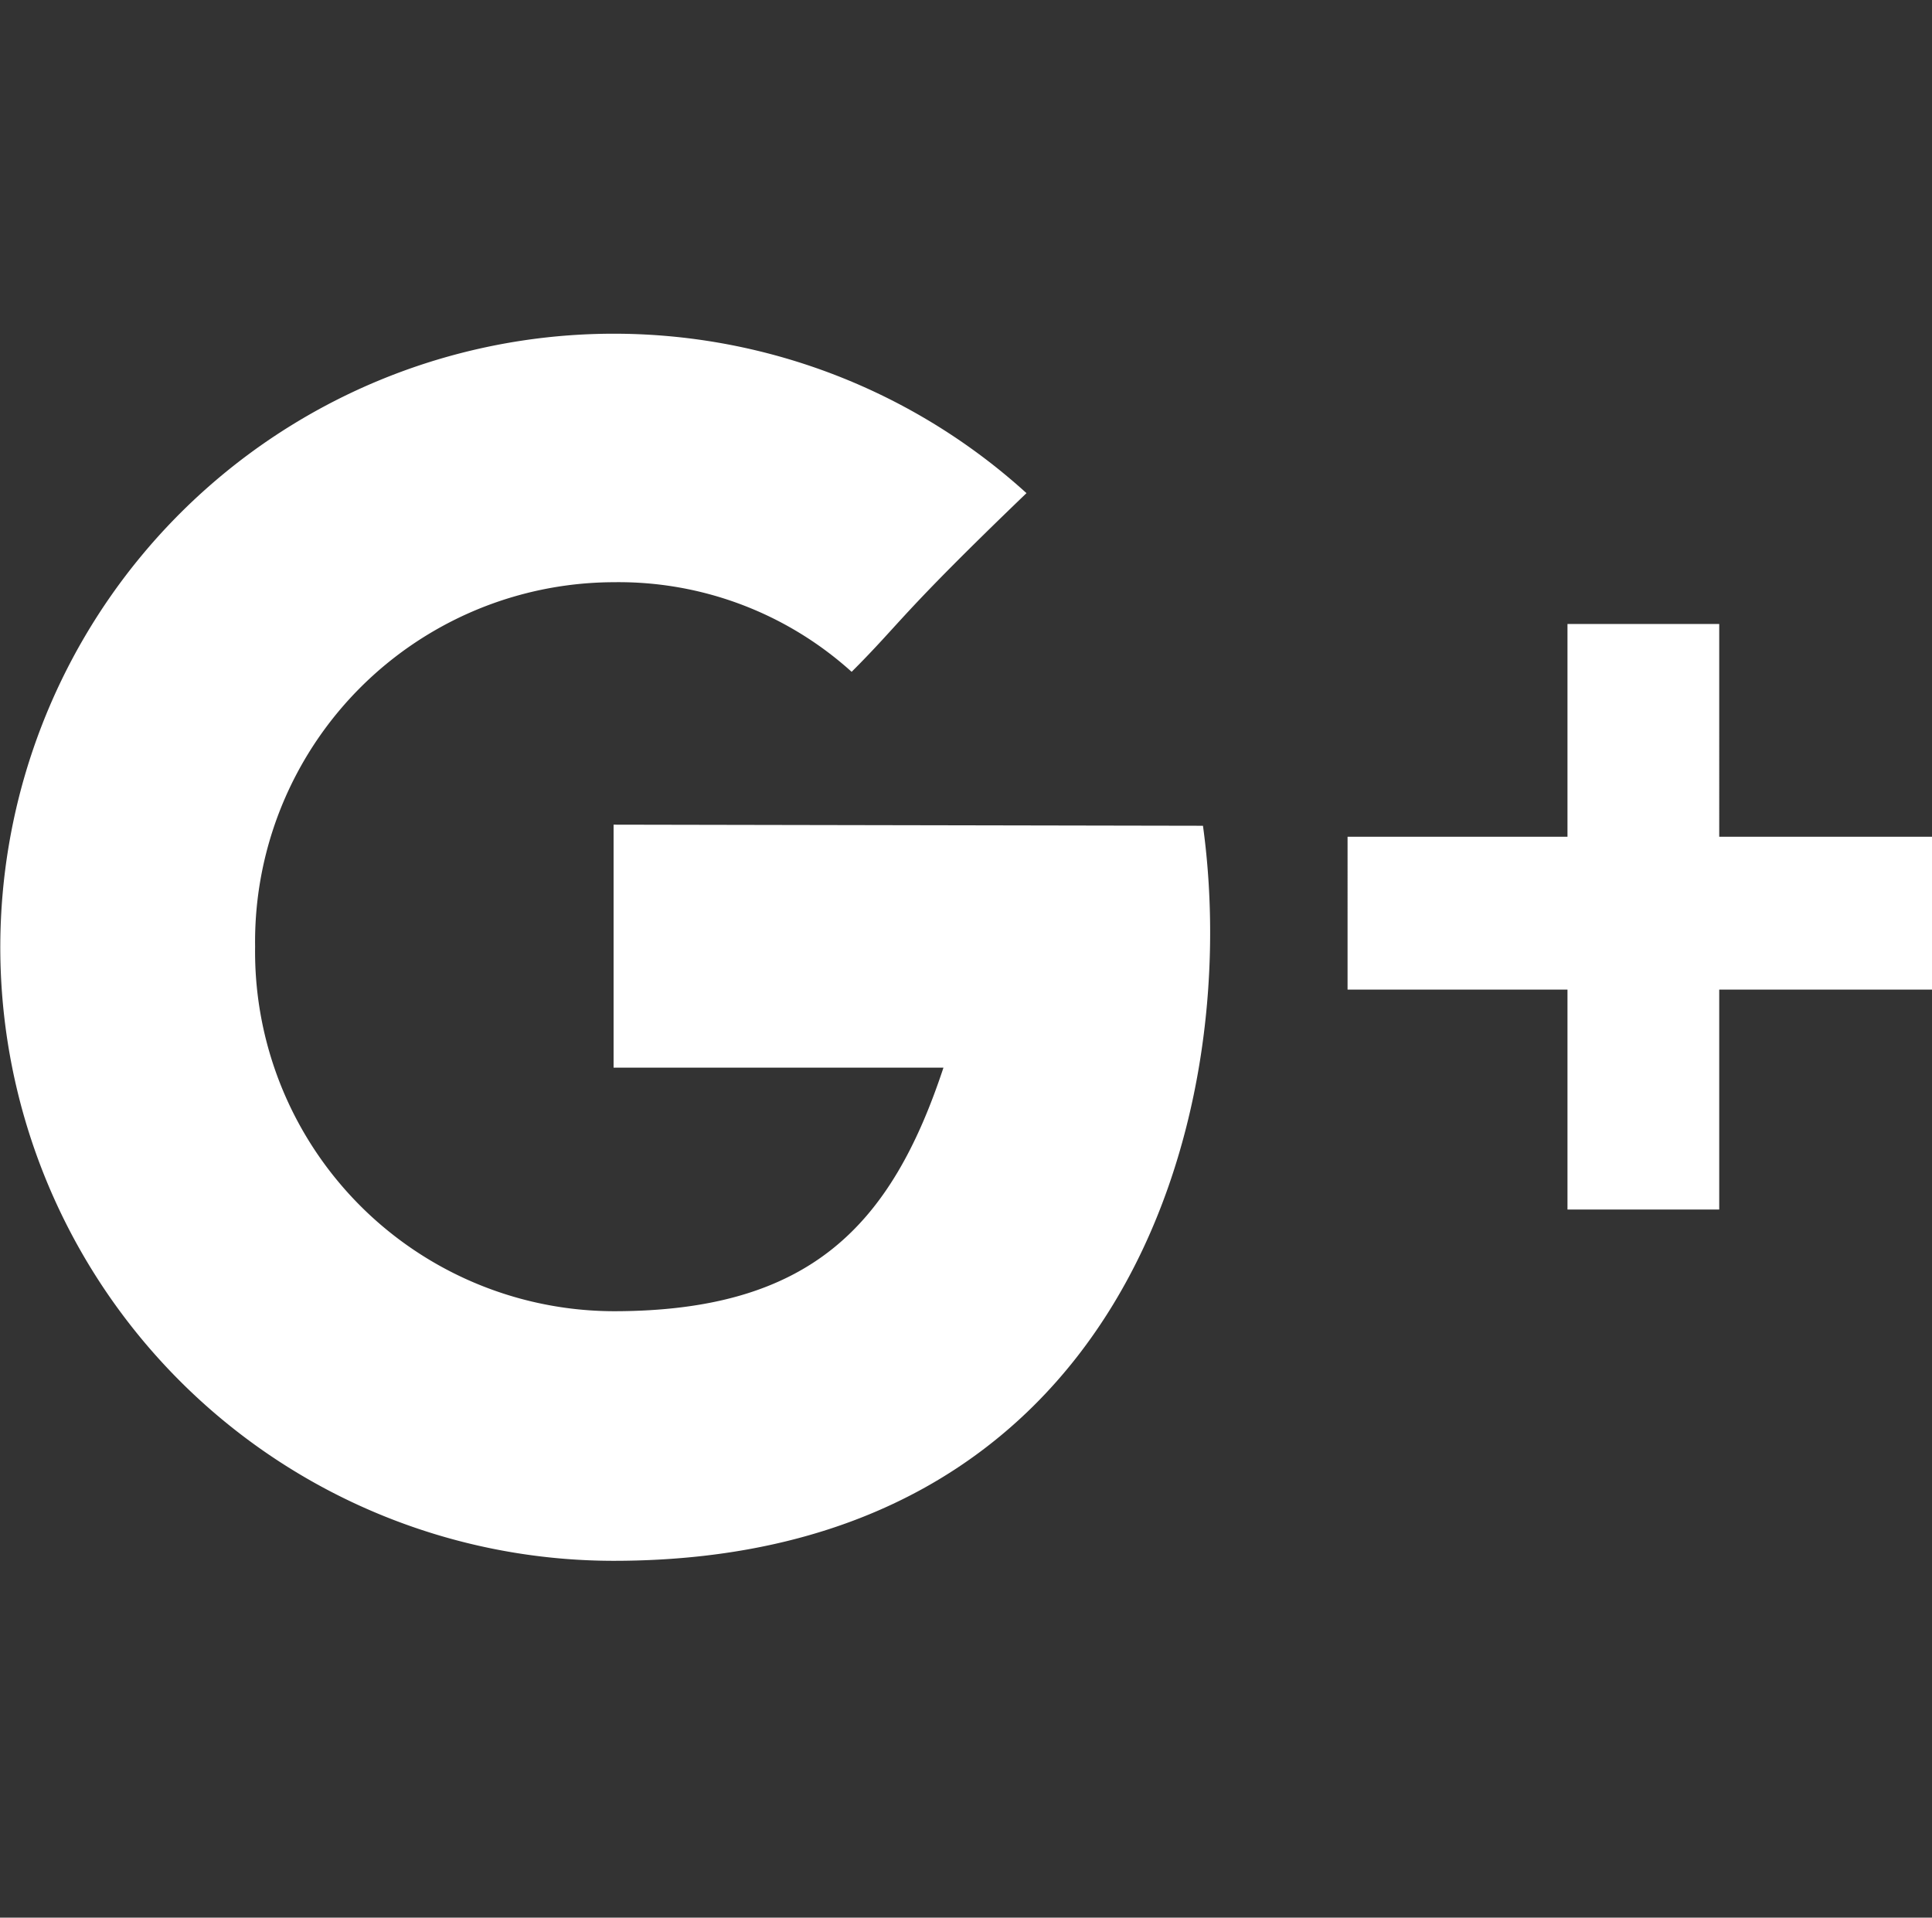 <svg id="Camada_1" data-name="Camada 1" xmlns="http://www.w3.org/2000/svg" viewBox="0 0 35.14 34.88"><rect x="0" y="0" width="35.14" height="34.88" fill="#333333" stroke="none"/><title>gPlus</title><path fill="#FFF" d="M11.16,15v4.42h6c-.95,2.87-2.42,4.43-6,4.43a6.54,6.54,0,0,1-6.52-6.63,6.54,6.54,0,0,1,6.52-6.63,6.32,6.32,0,0,1,4.33,1.63c.92-.92.84-1,3.18-3.25a11.16,11.16,0,1,0-7.51,19.42c9.21,0,11.46-8,10.72-13.37Zm20.11.22V11.35H28.51v3.87h-4V18h4v4h2.76V18h3.87V15.22Z"/></svg>
